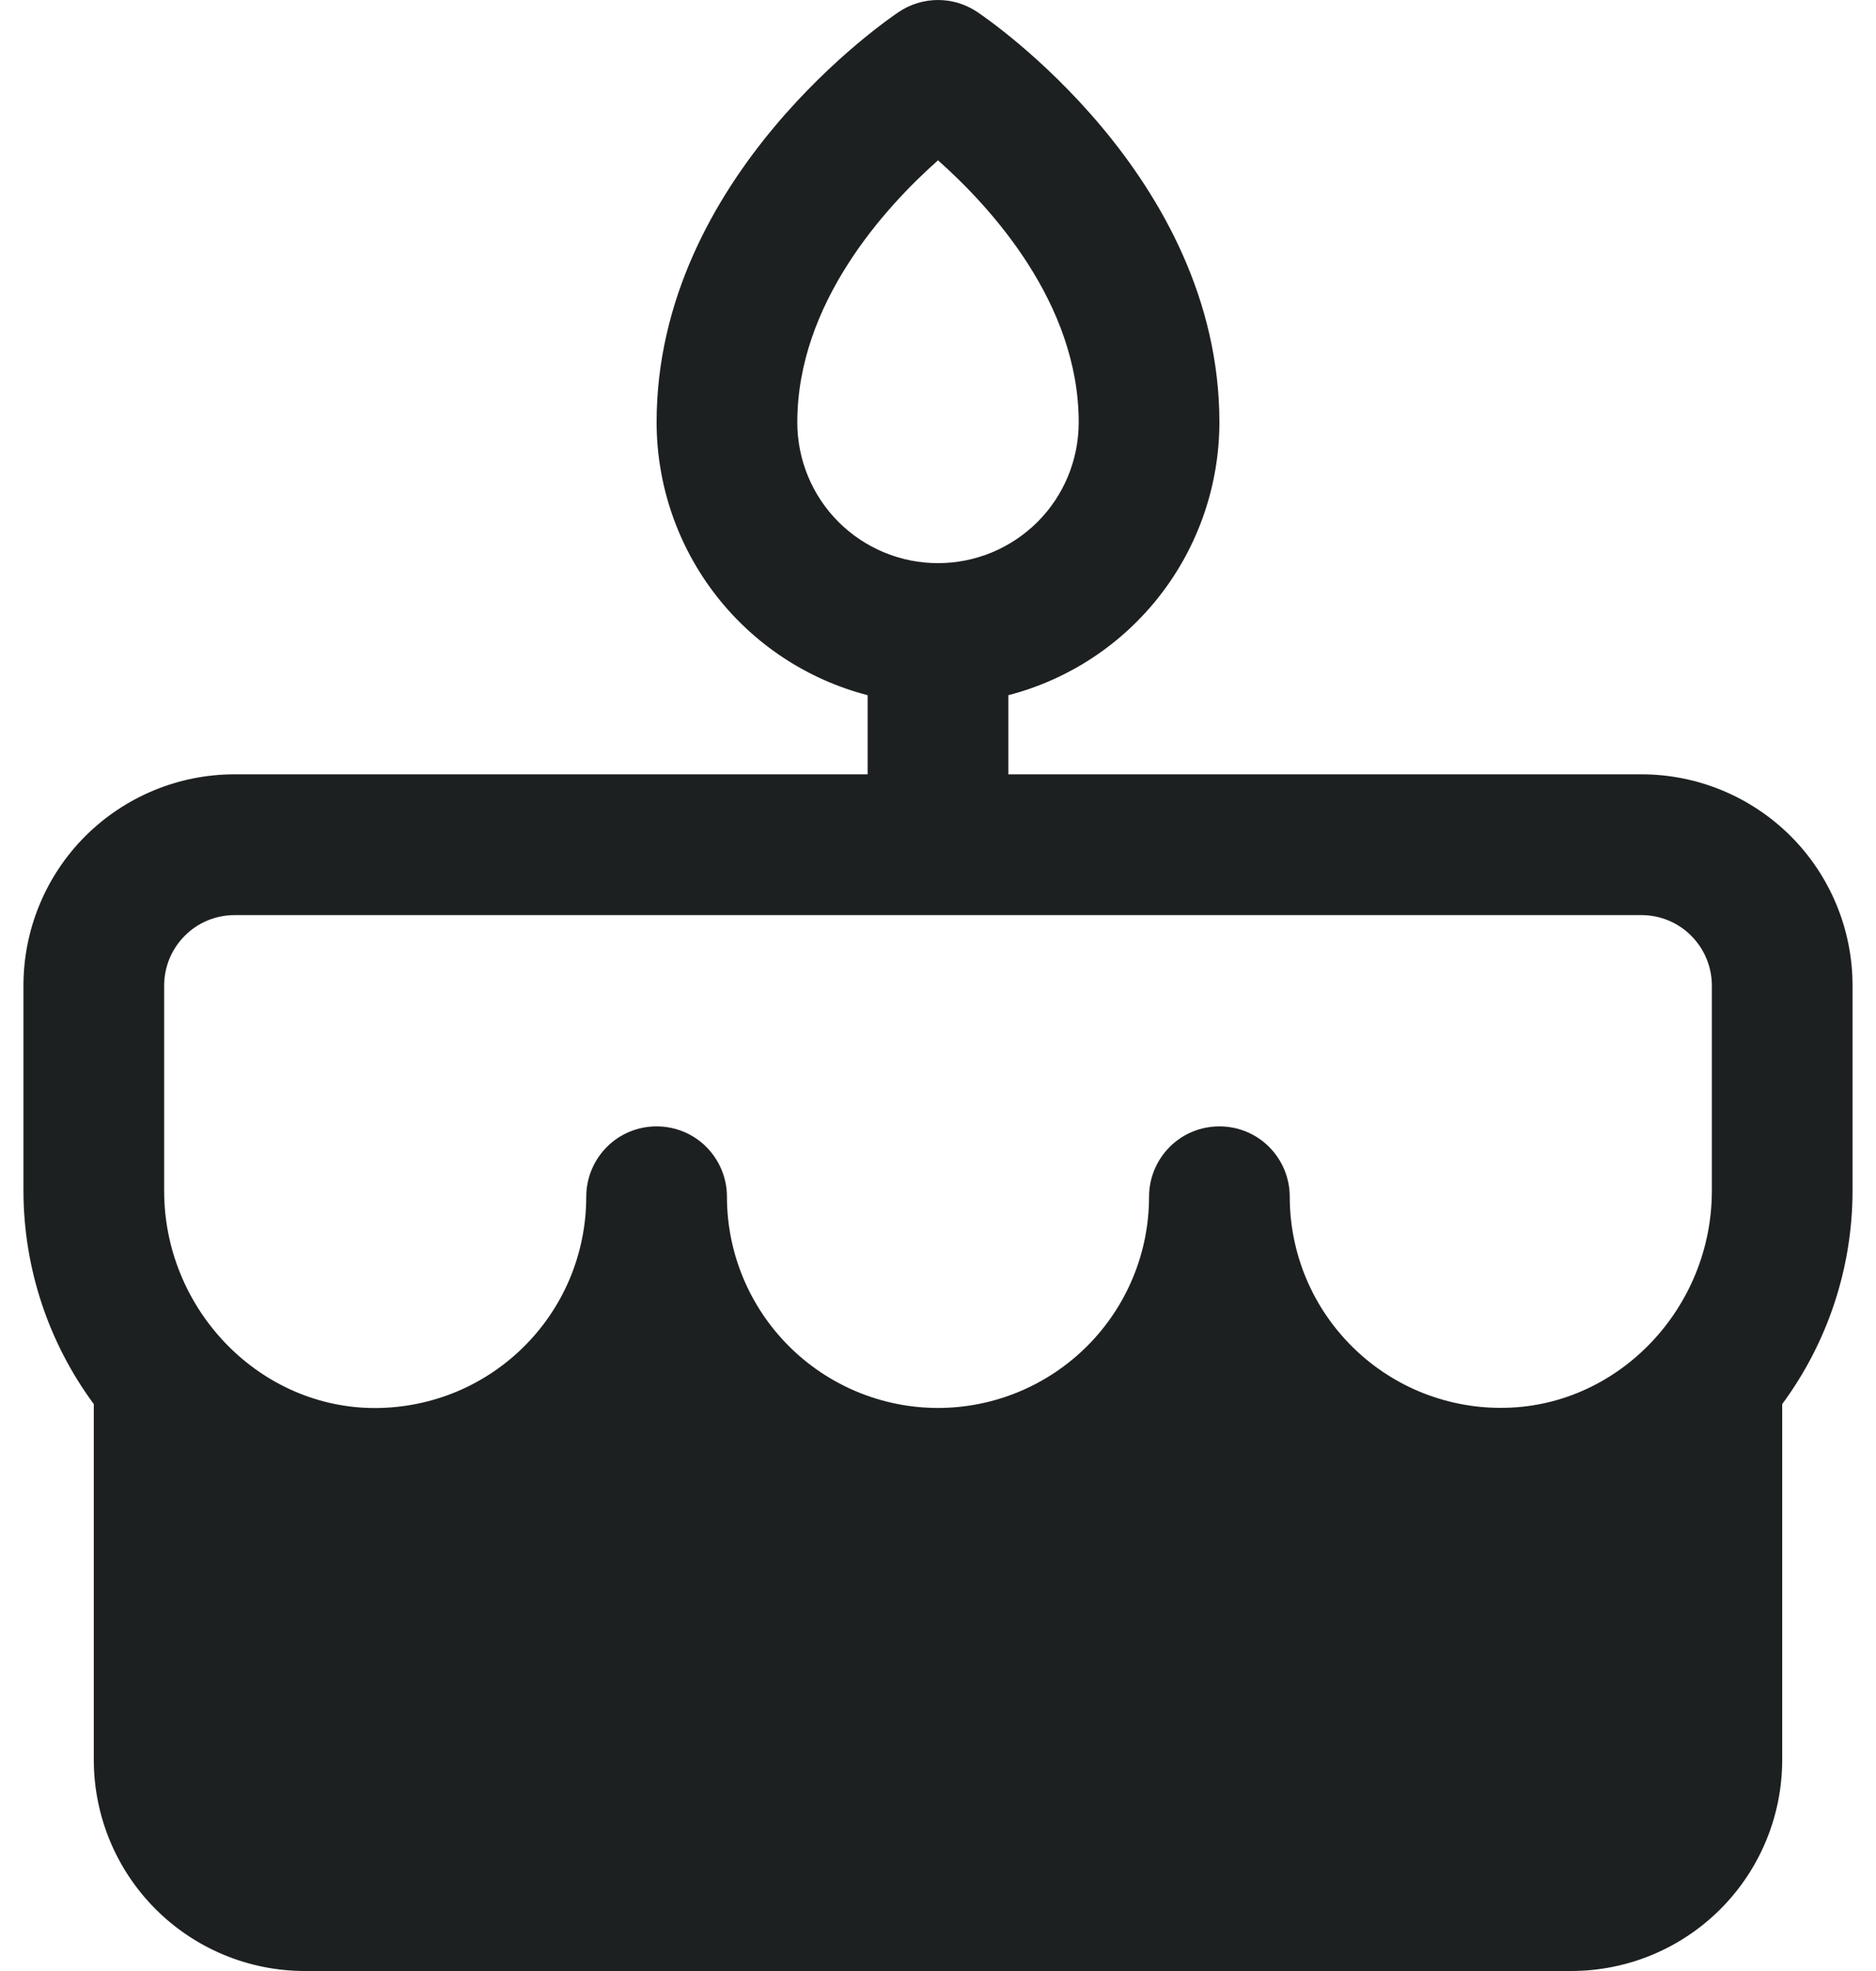 <svg width="20" height="21" viewBox="0 0 20 21" fill="none" xmlns="http://www.w3.org/2000/svg">
<path d="M17.5 8.25H10.75V7.407C11.394 7.24 11.964 6.864 12.371 6.338C12.778 5.812 12.999 5.166 13 4.5C13 1.875 10.521 0.196 10.416 0.126C10.293 0.044 10.148 0 10 0C9.852 0 9.707 0.044 9.584 0.126C9.479 0.196 7 1.875 7 4.5C7.001 5.166 7.222 5.812 7.629 6.338C8.036 6.864 8.606 7.24 9.25 7.407V8.25H2.5C1.903 8.25 1.331 8.488 0.909 8.909C0.487 9.331 0.25 9.904 0.25 10.501V12.688C0.251 13.506 0.514 14.302 1 14.96V18.75C1 19.347 1.237 19.919 1.659 20.341C2.081 20.763 2.653 21 3.25 21H16.75C17.347 21 17.919 20.763 18.341 20.341C18.763 19.919 19 19.347 19 18.75V14.96C19.486 14.302 19.749 13.506 19.75 12.688V10.501C19.75 9.904 19.513 9.331 19.091 8.909C18.669 8.488 18.097 8.25 17.5 8.25ZM8.5 4.5C8.5 3.228 9.438 2.207 10 1.708C10.562 2.207 11.5 3.228 11.5 4.5C11.5 4.898 11.342 5.28 11.061 5.561C10.779 5.842 10.398 6 10 6C9.602 6 9.221 5.842 8.939 5.561C8.658 5.28 8.5 4.898 8.5 4.5ZM18.25 12.688C18.25 13.93 17.269 14.967 16.064 14.999C15.763 15.008 15.464 14.956 15.183 14.847C14.903 14.738 14.647 14.573 14.432 14.364C14.216 14.154 14.044 13.903 13.927 13.626C13.81 13.349 13.75 13.051 13.75 12.751C13.75 12.552 13.671 12.361 13.53 12.22C13.39 12.079 13.199 12.001 13 12.001C12.801 12.001 12.61 12.079 12.47 12.22C12.329 12.361 12.25 12.552 12.25 12.751C12.25 13.347 12.013 13.919 11.591 14.341C11.169 14.763 10.597 15.001 10 15.001C9.403 15.001 8.831 14.763 8.409 14.341C7.987 13.919 7.75 13.347 7.75 12.751C7.75 12.552 7.671 12.361 7.53 12.22C7.39 12.079 7.199 12.001 7 12.001C6.801 12.001 6.61 12.079 6.47 12.22C6.329 12.361 6.25 12.552 6.25 12.751C6.25 13.051 6.19 13.349 6.073 13.627C5.956 13.904 5.784 14.155 5.569 14.364C5.353 14.574 5.097 14.739 4.817 14.848C4.536 14.957 4.237 15.009 3.936 15.001C2.731 14.967 1.75 13.93 1.75 12.688V10.501C1.75 10.302 1.829 10.111 1.97 9.97C2.11 9.829 2.301 9.75 2.5 9.75H17.5C17.699 9.75 17.89 9.829 18.03 9.97C18.171 10.111 18.25 10.302 18.25 10.501V12.688Z" fill="#1D2021"/>
</svg>
